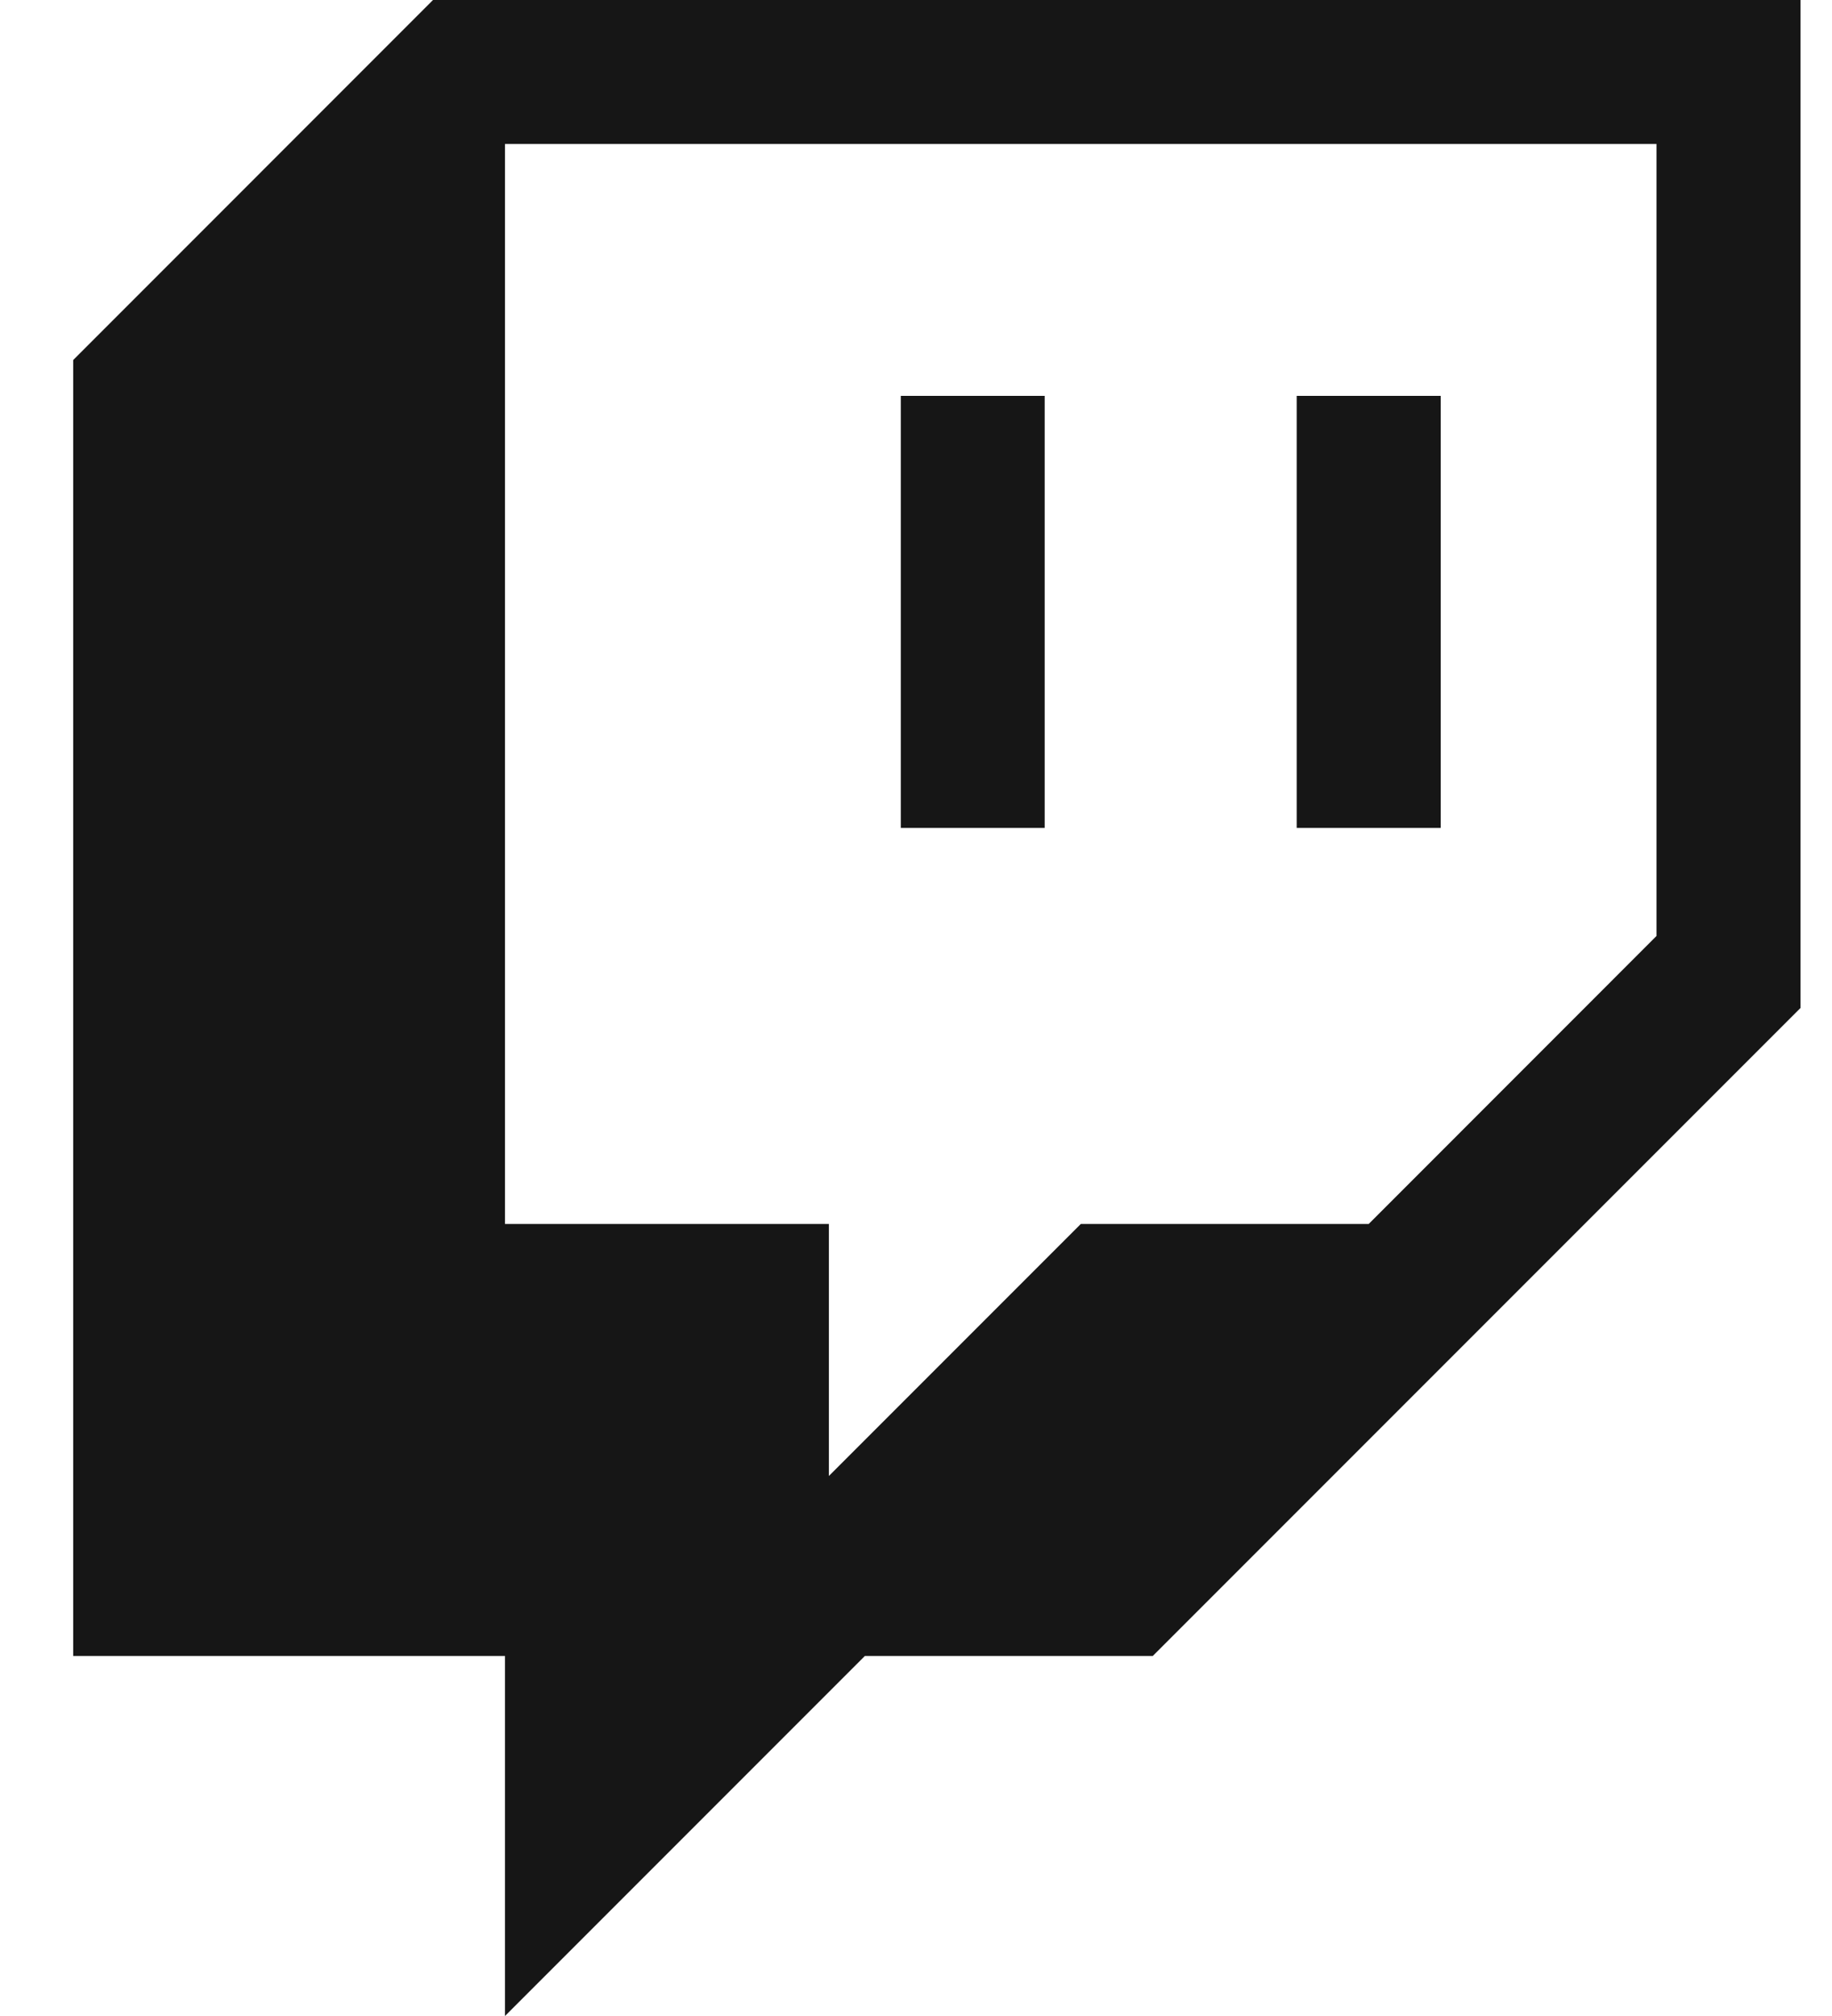 <svg width="20" height="22" viewBox="0 0 20 22" fill="none" xmlns="http://www.w3.org/2000/svg">
<g clip-path="url(#clip0_407_24646)">
<path d="M4.727 0L0.799 3.929V18.071H5.513V22L9.442 18.071H12.585L19.656 11V0H4.727ZM18.084 10.214L14.942 13.357H11.799L9.049 16.107V13.357H5.513V1.571H18.084V10.214Z" fill="#161616"/>
<path d="M15.728 4.32H14.156V9.035H15.728V4.32Z" fill="#161616"/>
<path d="M11.405 4.32H9.834V9.035H11.405V4.32Z" fill="#161616"/>
</g>
<defs>
<clipPath id="clip0_407_24646">
<rect width="18.857" height="22" fill="white" transform="translate(0.799)"/>
</clipPath>
</defs>
</svg>
